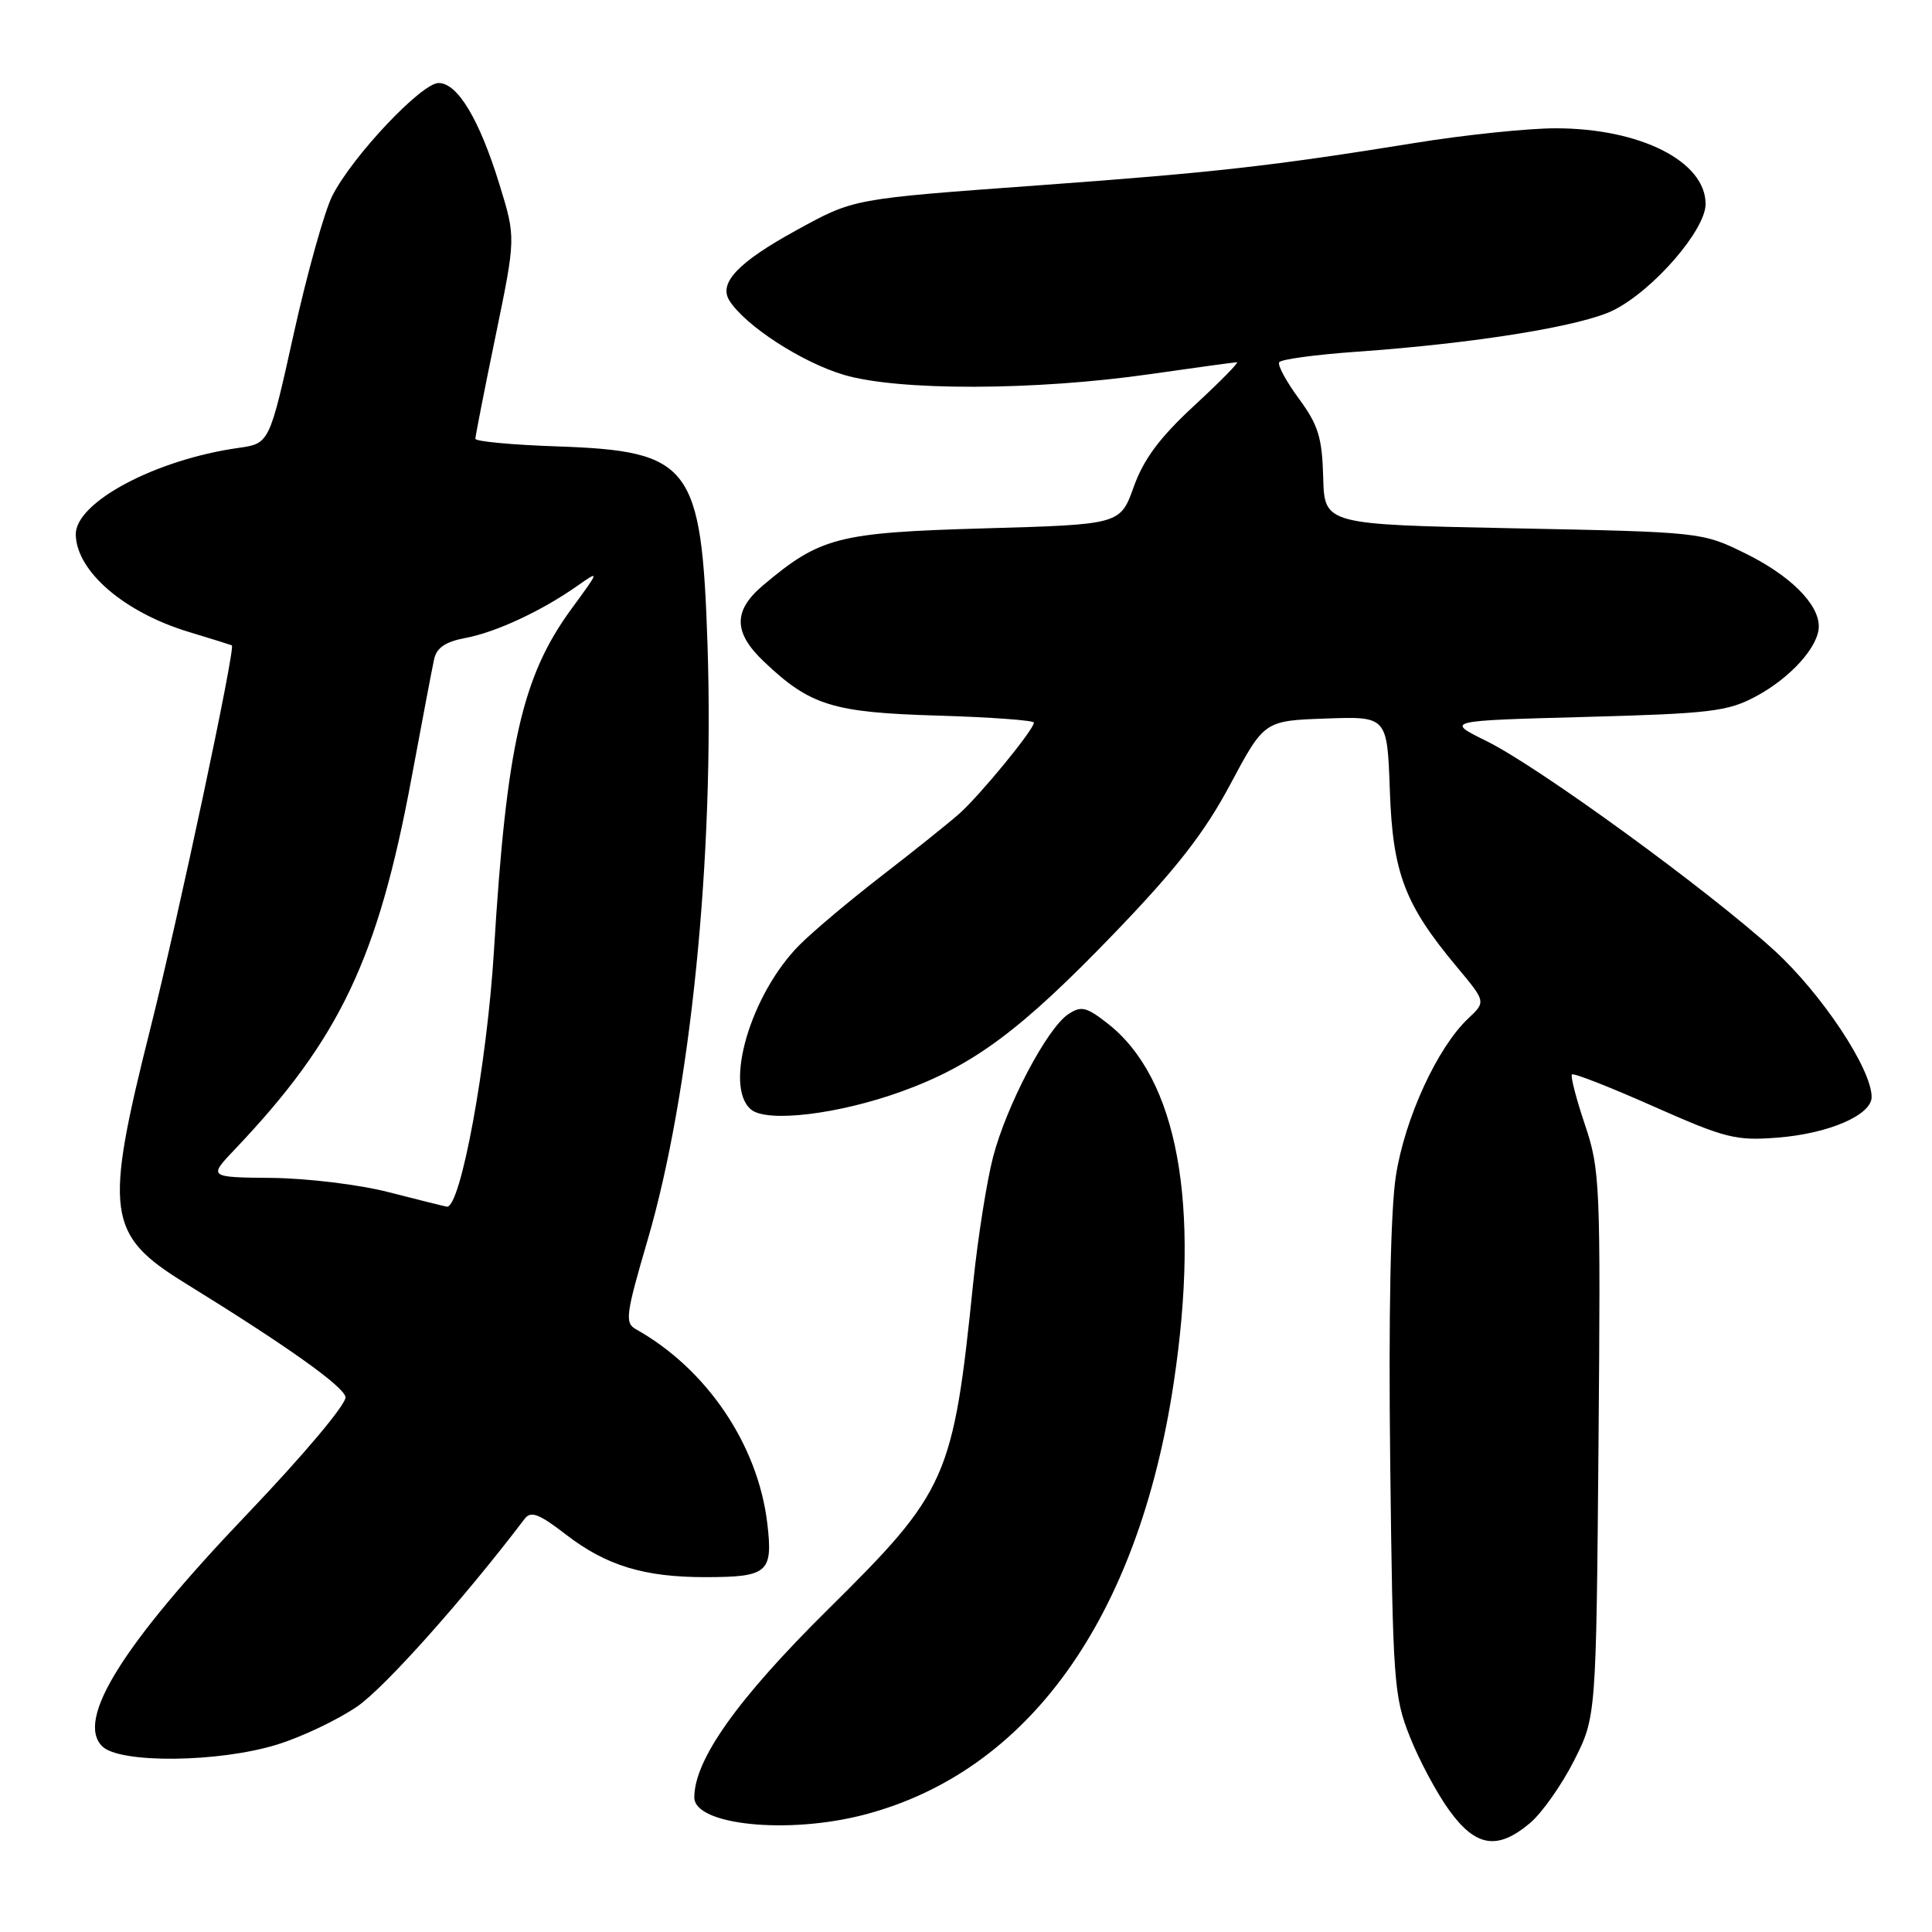 <?xml version="1.0" encoding="UTF-8" standalone="no"?>
<!DOCTYPE svg PUBLIC "-//W3C//DTD SVG 1.1//EN" "http://www.w3.org/Graphics/SVG/1.1/DTD/svg11.dtd" >
<svg xmlns="http://www.w3.org/2000/svg" xmlns:xlink="http://www.w3.org/1999/xlink" version="1.1" viewBox="0 0 256 256">
 <g >
 <path fill="currentColor"
d=" M 202.72 241.58 C 204.30 240.25 206.92 236.54 208.55 233.33 C 211.50 227.50 211.50 227.50 211.81 191.39 C 212.10 156.87 212.02 155.00 210.01 149.02 C 208.85 145.58 208.08 142.59 208.29 142.37 C 208.51 142.15 213.37 144.06 219.09 146.60 C 228.63 150.83 230.01 151.18 235.55 150.74 C 242.32 150.21 248.00 147.75 248.00 145.36 C 248.00 141.63 241.39 131.68 235.10 125.93 C 226.34 117.95 203.89 101.61 197.00 98.21 C 191.50 95.50 191.50 95.50 210.00 95.00 C 226.65 94.55 228.92 94.28 232.66 92.28 C 237.26 89.82 241.00 85.66 241.00 83.00 C 241.00 80.02 237.18 76.23 231.23 73.31 C 225.52 70.51 225.42 70.50 200.50 70.00 C 175.50 69.50 175.50 69.50 175.33 63.25 C 175.19 57.99 174.68 56.32 172.12 52.84 C 170.44 50.56 169.26 48.38 169.50 48.00 C 169.74 47.61 174.34 46.99 179.72 46.61 C 195.50 45.50 209.69 43.20 213.87 41.07 C 219.16 38.37 226.00 30.46 226.00 27.03 C 226.00 21.38 217.32 17.00 206.12 17.00 C 202.48 17.00 194.10 17.87 187.50 18.94 C 168.62 21.99 160.99 22.85 138.00 24.53 C 112.77 26.37 113.24 26.28 105.47 30.54 C 97.82 34.74 95.20 37.49 96.64 39.81 C 98.70 43.12 106.22 48.01 111.82 49.67 C 119.04 51.81 137.15 51.77 152.42 49.57 C 158.43 48.71 163.60 48.00 163.90 48.00 C 164.21 48.00 161.66 50.59 158.24 53.75 C 153.68 57.96 151.54 60.84 150.23 64.50 C 148.44 69.50 148.44 69.50 130.47 70.01 C 111.02 70.57 108.71 71.16 101.13 77.54 C 97.12 80.92 97.15 83.81 101.25 87.69 C 107.36 93.49 110.32 94.41 124.25 94.82 C 131.26 95.03 137.00 95.45 137.00 95.75 C 137.00 96.67 129.88 105.35 127.11 107.82 C 125.67 109.09 121.07 112.78 116.88 116.01 C 112.70 119.24 107.79 123.36 105.98 125.17 C 99.49 131.66 95.85 143.97 99.52 147.02 C 101.66 148.79 111.12 147.65 119.51 144.61 C 129.04 141.15 135.32 136.47 147.70 123.61 C 155.90 115.09 159.59 110.36 163.01 103.95 C 167.52 95.50 167.52 95.50 175.67 95.21 C 183.81 94.92 183.81 94.92 184.16 104.71 C 184.54 115.68 186.12 119.84 193.04 128.12 C 196.90 132.74 196.90 132.74 194.54 134.96 C 190.46 138.80 186.14 148.19 184.96 155.82 C 184.26 160.36 183.98 174.28 184.21 193.75 C 184.55 222.83 184.69 224.81 186.82 230.14 C 188.05 233.25 190.40 237.64 192.04 239.89 C 195.55 244.74 198.43 245.19 202.72 241.58 Z  M 114.47 240.47 C 136.24 234.80 150.81 214.49 155.52 183.25 C 159.10 159.51 156.04 142.87 146.76 135.61 C 143.94 133.41 143.26 133.25 141.55 134.39 C 138.74 136.25 133.37 146.46 131.58 153.33 C 130.75 156.54 129.58 163.96 128.97 169.83 C 126.30 195.93 125.57 197.58 109.69 213.28 C 97.72 225.12 92.00 233.17 92.00 238.17 C 92.00 241.83 104.37 243.10 114.47 240.47 Z  M 36.76 231.15 C 40.03 230.14 44.78 227.87 47.33 226.12 C 50.99 223.60 61.45 211.88 69.52 201.25 C 70.34 200.17 71.43 200.58 75.02 203.36 C 80.35 207.46 85.37 208.99 93.50 208.98 C 101.76 208.97 102.44 208.37 101.67 201.85 C 100.43 191.42 93.63 181.37 84.26 176.13 C 82.77 175.29 82.92 174.19 85.80 164.35 C 91.51 144.89 94.67 113.47 93.75 85.44 C 92.96 61.61 91.56 59.76 73.81 59.15 C 67.86 58.95 63.00 58.49 62.99 58.14 C 62.99 57.79 64.19 51.65 65.67 44.50 C 68.35 31.50 68.35 31.50 66.20 24.50 C 63.53 15.83 60.64 11.00 58.12 11.00 C 55.85 11.00 46.70 20.70 44.04 25.93 C 43.01 27.95 40.71 36.16 38.93 44.18 C 35.70 58.77 35.70 58.77 31.60 59.35 C 20.59 60.90 9.94 66.58 10.04 70.85 C 10.14 75.70 16.44 81.13 24.97 83.72 C 28.01 84.64 30.60 85.45 30.72 85.51 C 31.25 85.76 23.66 121.43 19.93 136.26 C 13.76 160.80 14.15 163.62 24.56 170.04 C 37.96 178.31 45.50 183.66 45.78 185.11 C 45.95 185.99 40.30 192.72 32.70 200.68 C 16.20 217.97 10.02 227.88 13.54 231.39 C 15.84 233.70 29.03 233.56 36.76 231.15 Z  M 51.50 157.97 C 47.65 156.97 40.70 156.13 36.05 156.08 C 27.59 156.00 27.59 156.00 31.16 152.25 C 45.02 137.66 50.08 127.02 54.53 103.09 C 55.92 95.62 57.26 88.54 57.52 87.36 C 57.85 85.83 59.02 85.03 61.69 84.53 C 65.73 83.77 71.76 80.96 76.50 77.63 C 79.48 75.54 79.48 75.55 75.72 80.68 C 69.18 89.62 67.11 98.73 65.45 126.00 C 64.53 141.09 61.01 160.18 59.20 159.89 C 58.82 159.82 55.35 158.96 51.50 157.97 Z "/>
</g>
</svg>